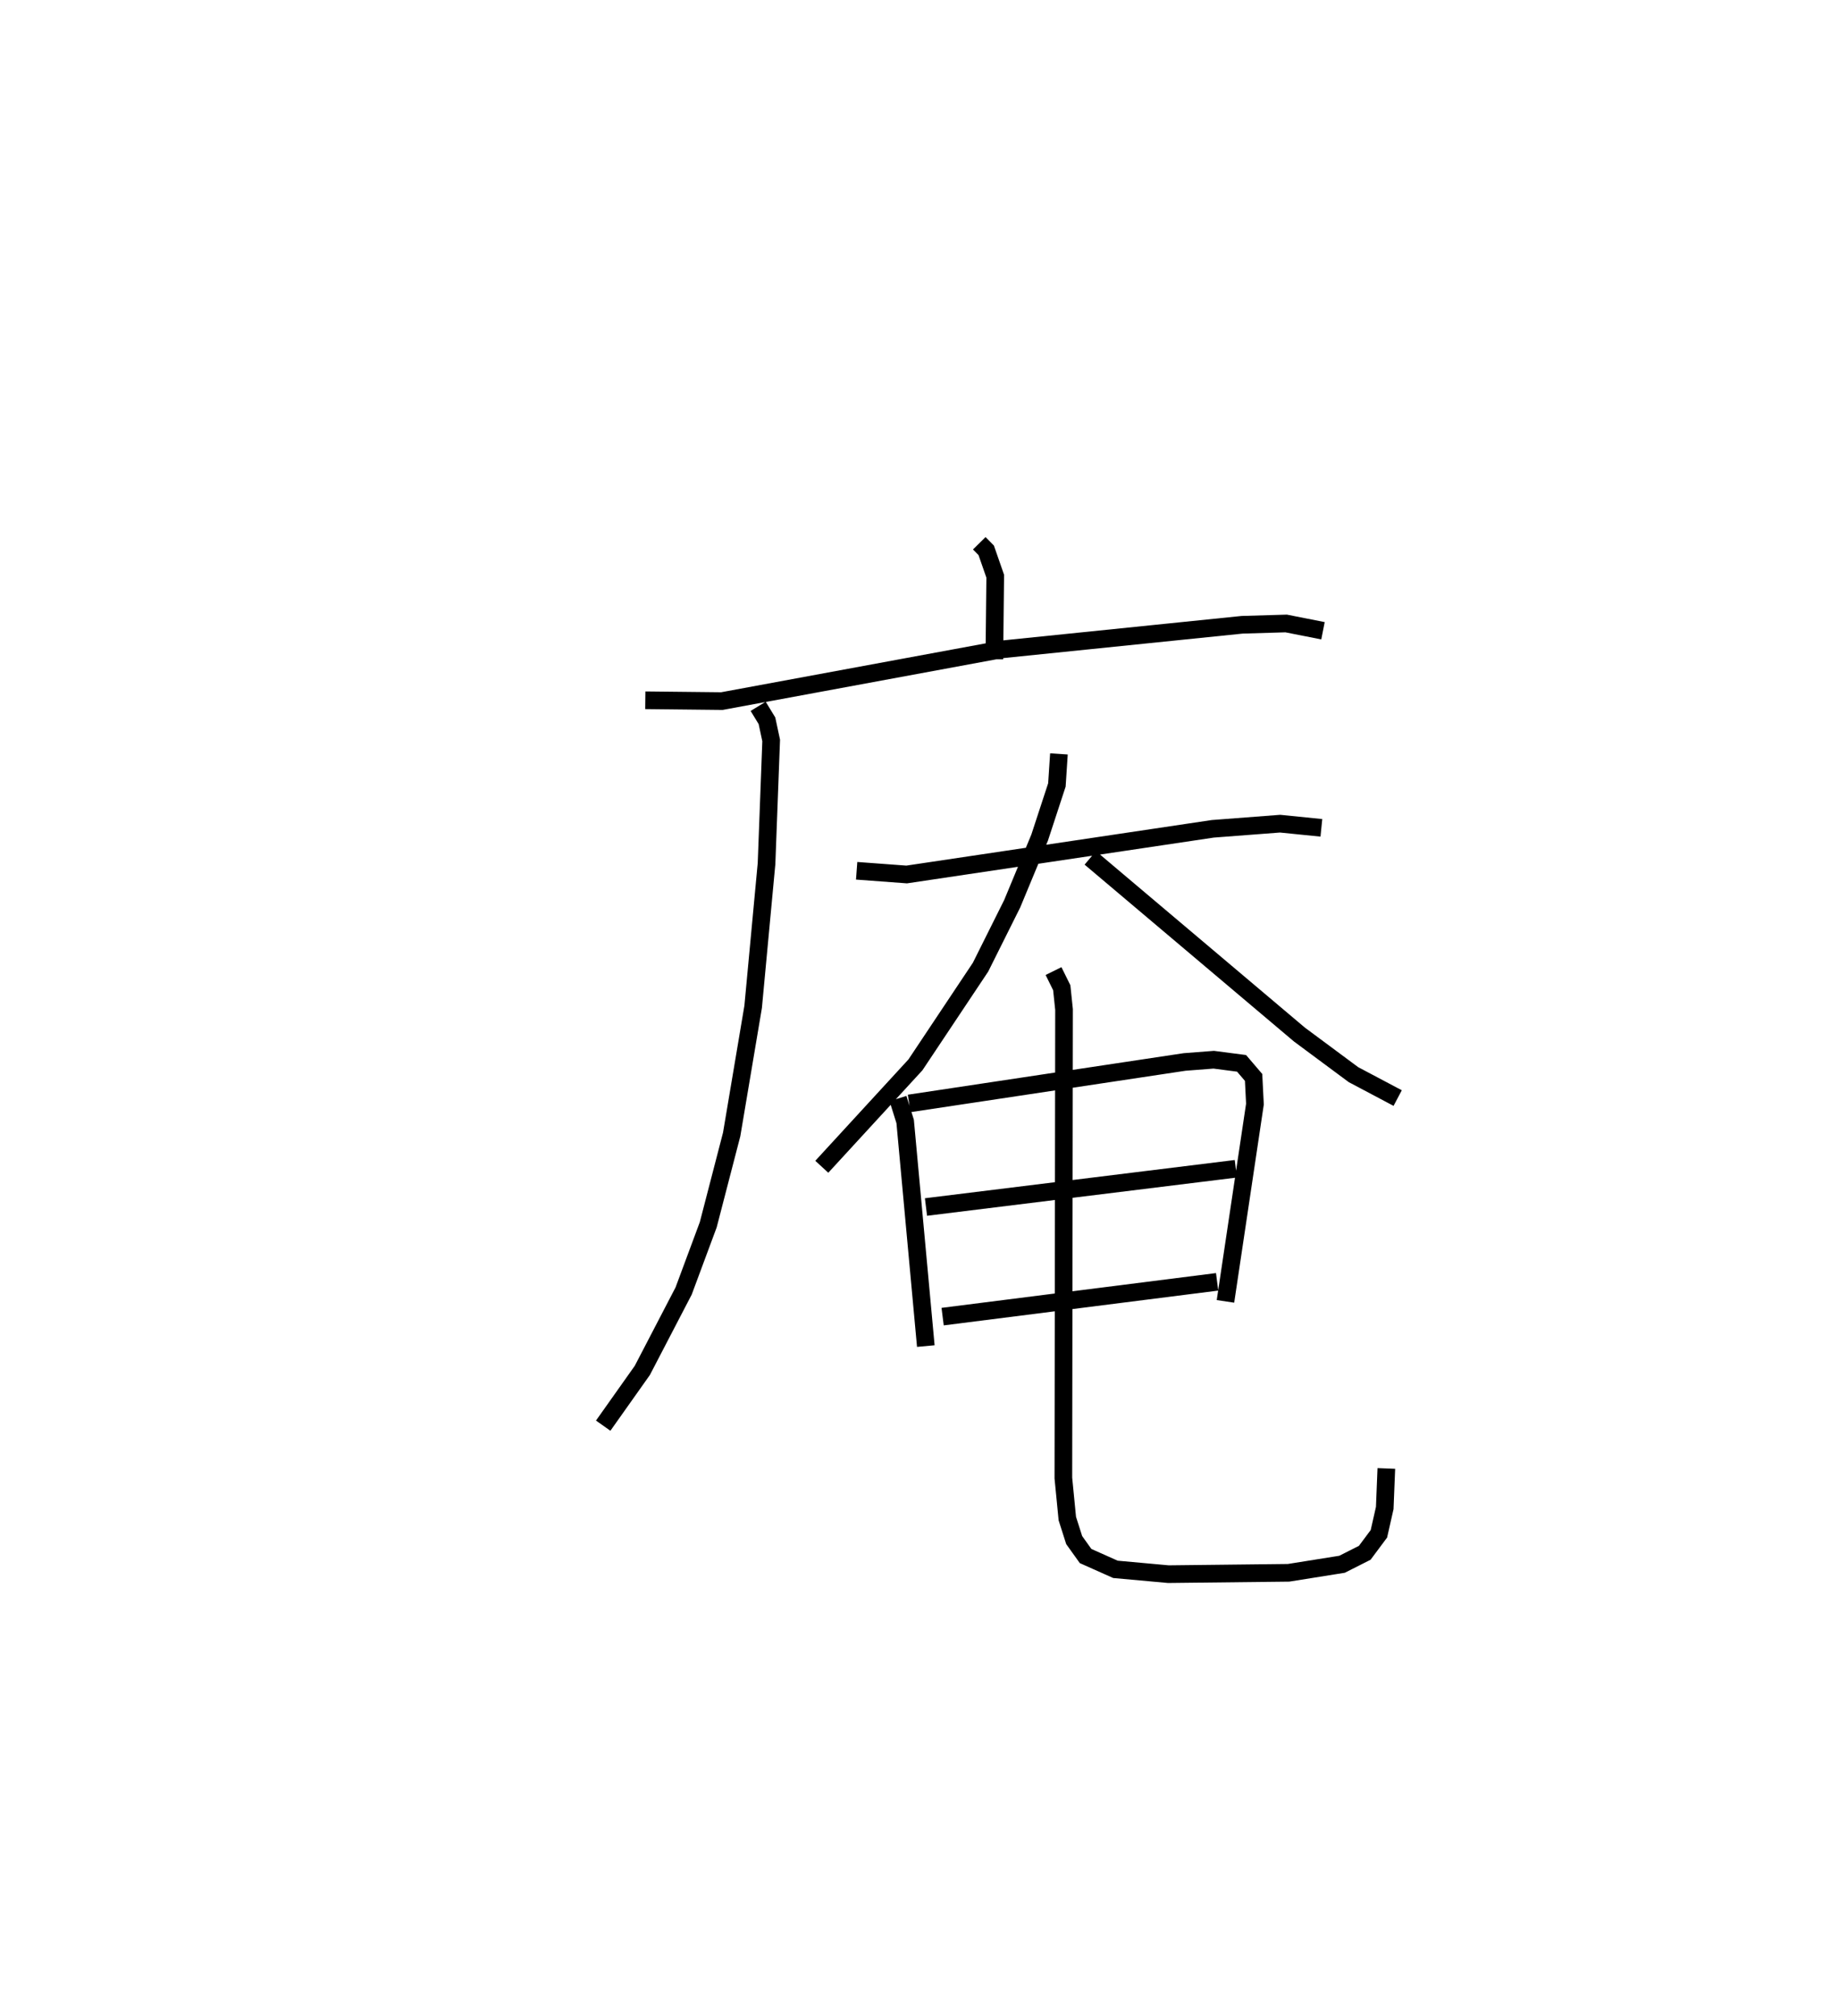 <?xml version="1.0" encoding="utf-8" ?>
<svg baseProfile="full" height="114.172" version="1.1" width="104.189" xmlns="http://www.w3.org/2000/svg" xmlns:ev="http://www.w3.org/2001/xml-events" xmlns:xlink="http://www.w3.org/1999/xlink"><defs /><rect fill="white" height="114.172" width="104.189" x="0" y="0" /><path d="M25,25 m0.0,0.0 m30.481,5.772 l0.393,0.399 0.511,1.468 l-0.051,4.703 m-19.774,2.323 l4.338,0.047 15.821,-2.925 l13.656,-1.398 2.492,-0.074 l2.087,0.413 m-32,4.281 l0.498,0.817 0.239,1.117 l-0.263,6.976 -0.758,8.109 l-1.217,7.229 -1.327,5.115 l-1.395,3.753 -2.34,4.498 l-2.217,3.13 m14.36,-31.43 l2.834,0.21 17.343,-2.587 l3.815,-0.291 2.337,0.236 m-14.869,-4.187 l-0.115,1.756 -0.979,2.987 l-1.554,3.744 -1.794,3.593 l-3.688,5.533 -5.305,5.772 m15.212,-17.496 l11.849,10.007 3.06,2.27 l2.506,1.327 m-28.311,0.027 l0.407,1.299 1.17,12.722 m-0.944,-13.743 l15.609,-2.35 1.648,-0.127 l1.577,0.206 0.681,0.797 l0.076,1.511 -1.67,11.174 m-16.967,-5.345 l17.554,-2.166 m-16.611,8.375 l15.551,-1.971 m-9.268,-17.602 l0.466,0.944 0.129,1.232 l-0.038,26.539 0.224,2.296 l0.389,1.219 0.646,0.903 l1.69,0.754 3.001,0.273 l6.81,-0.077 3.028,-0.483 l1.287,-0.65 0.802,-1.076 l0.331,-1.461 0.09,-2.239 " fill="none" stroke="black" stroke-width="1" /></svg>